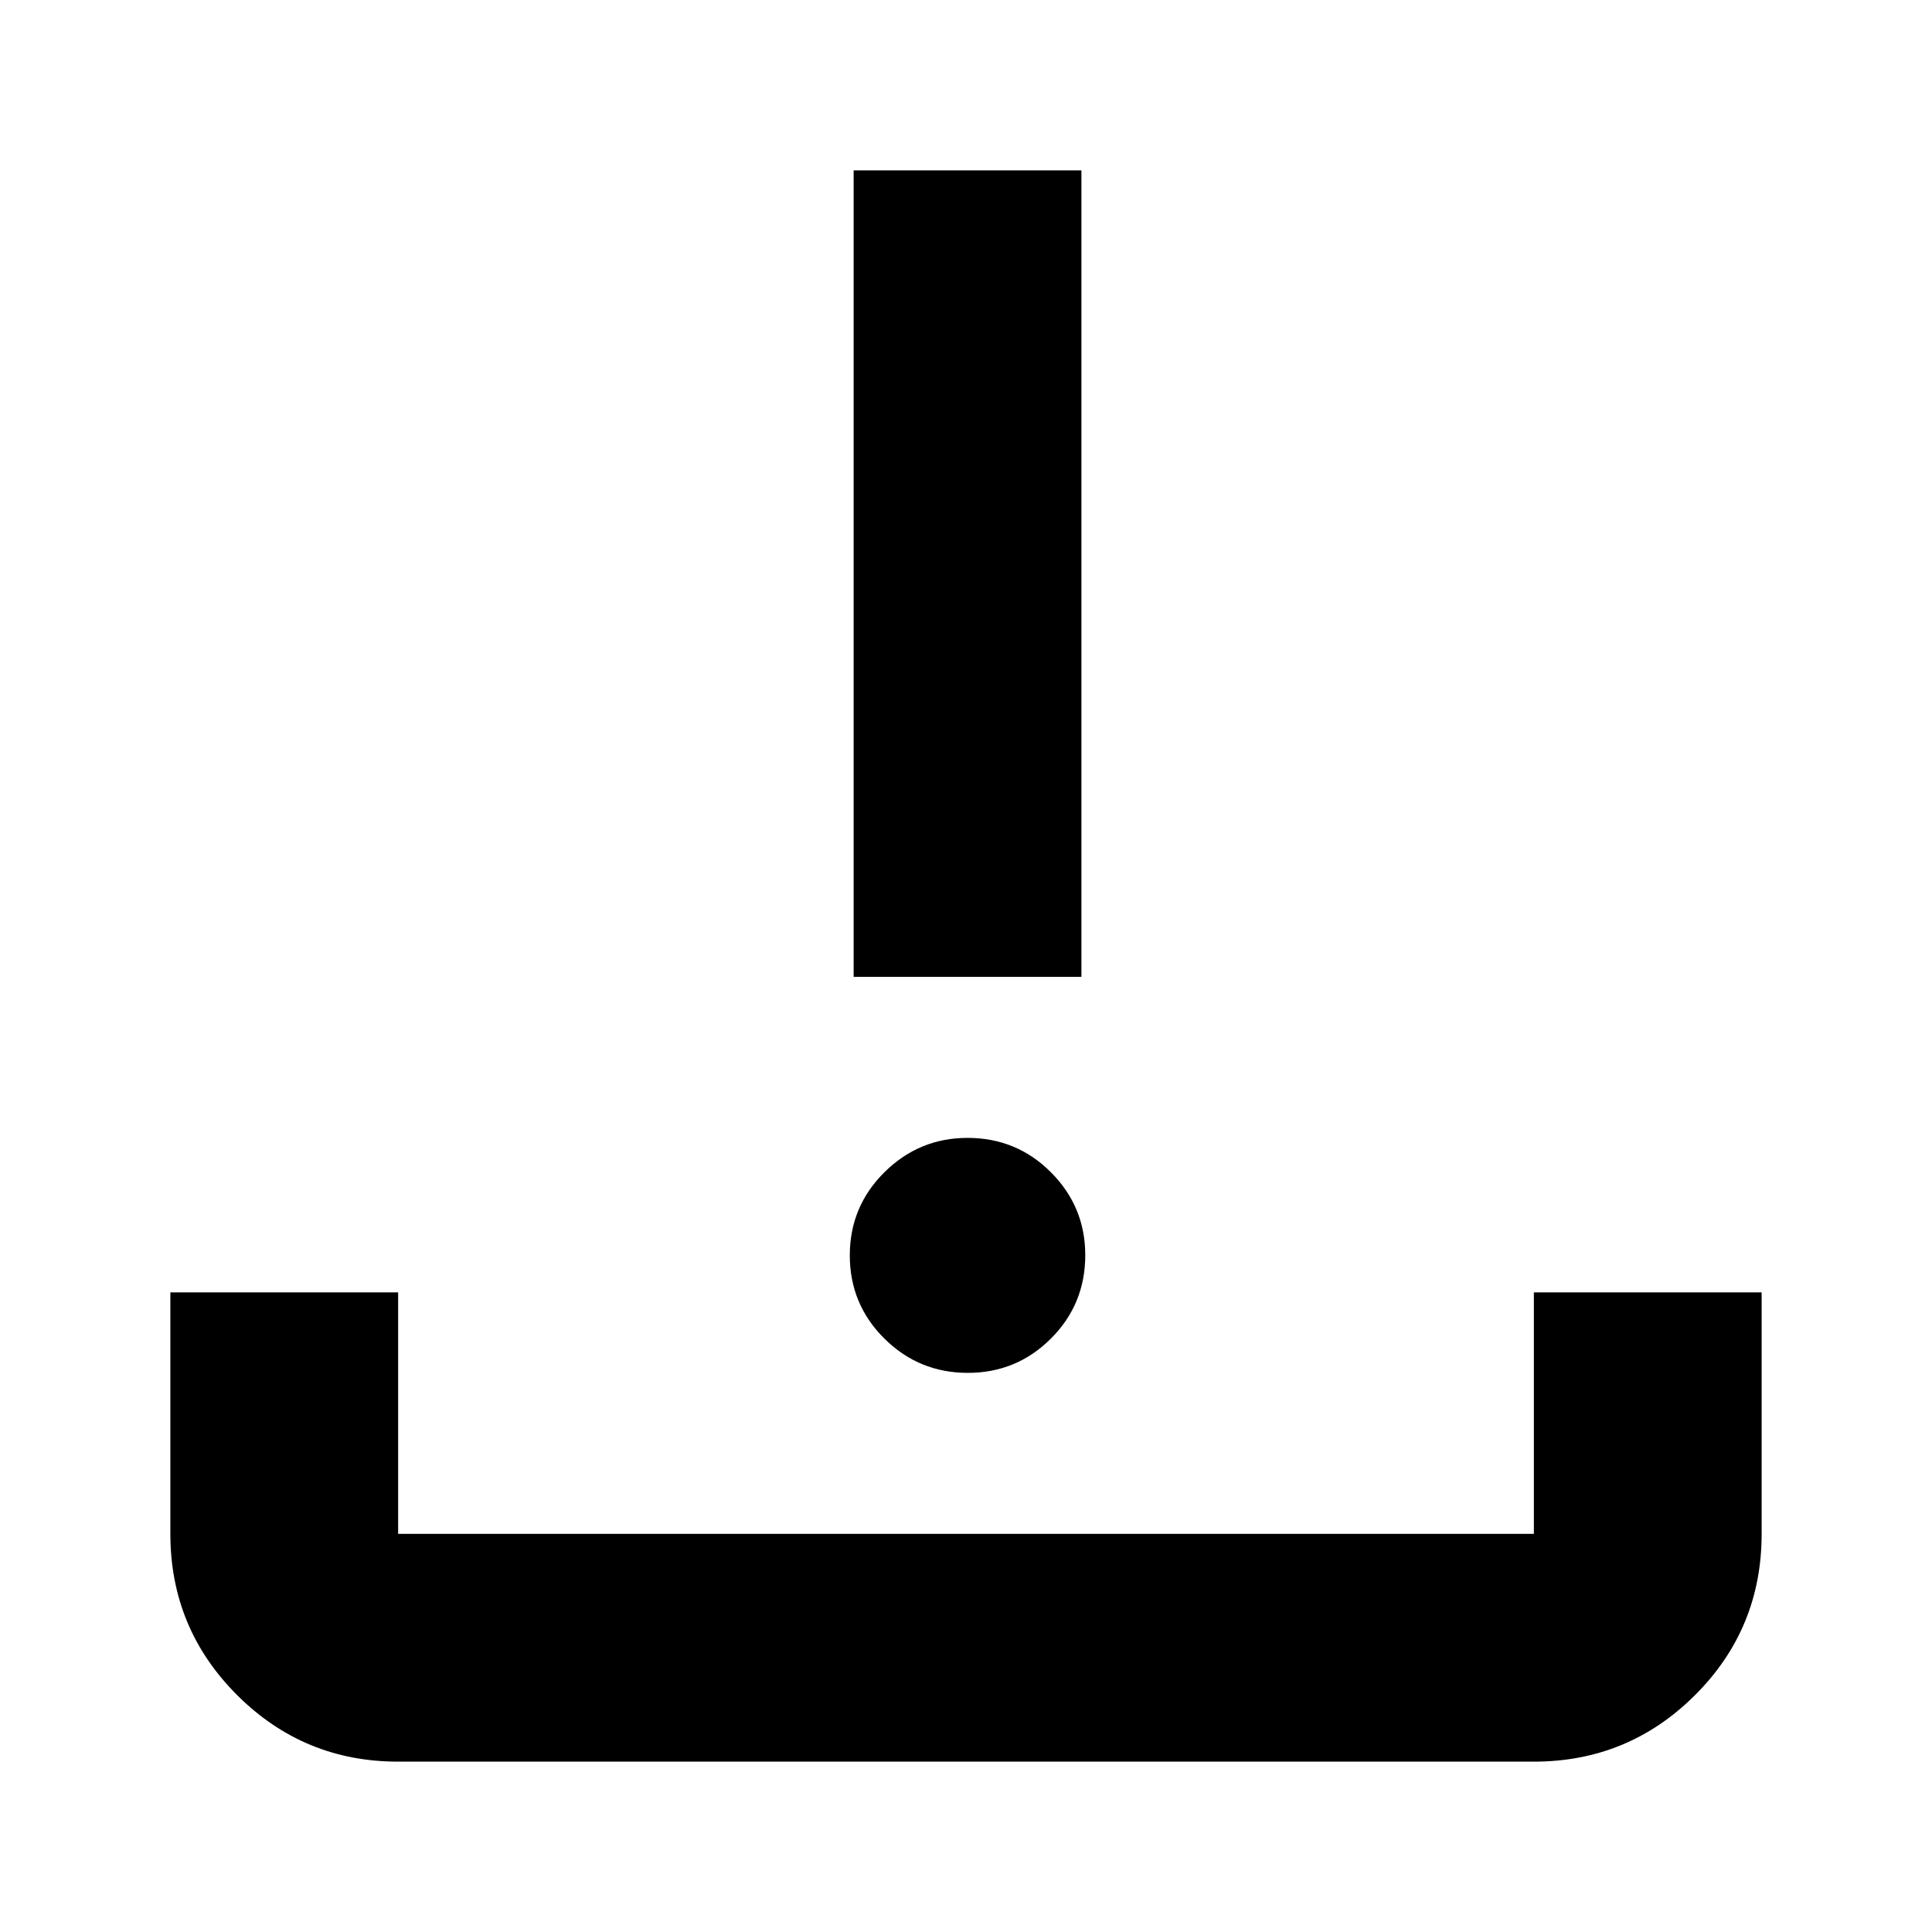 <svg xmlns="http://www.w3.org/2000/svg" height="24" viewBox="0 -960 960 960" width="24"><path d="M480.88-277.83q-24.27 0-41.45-17.05-17.17-17.05-17.17-41.33 0-24.27 17.22-41.32 17.22-17.06 41.28-17.06 24.39 0 41.45 17.1 17.05 17.11 17.05 41.16 0 24.4-17.05 41.45-17.06 17.05-41.33 17.05Zm-56.71-196.76v-400.76h113.18v400.76H424.17ZM197.83-84.65q-46.93 0-80.06-33.12-33.12-33.13-33.12-80.06v-120h113.18v120h564.34v-120h113.18v120q0 47.11-33.12 80.15-33.13 33.03-80.06 33.03H197.83Z"/></svg>
